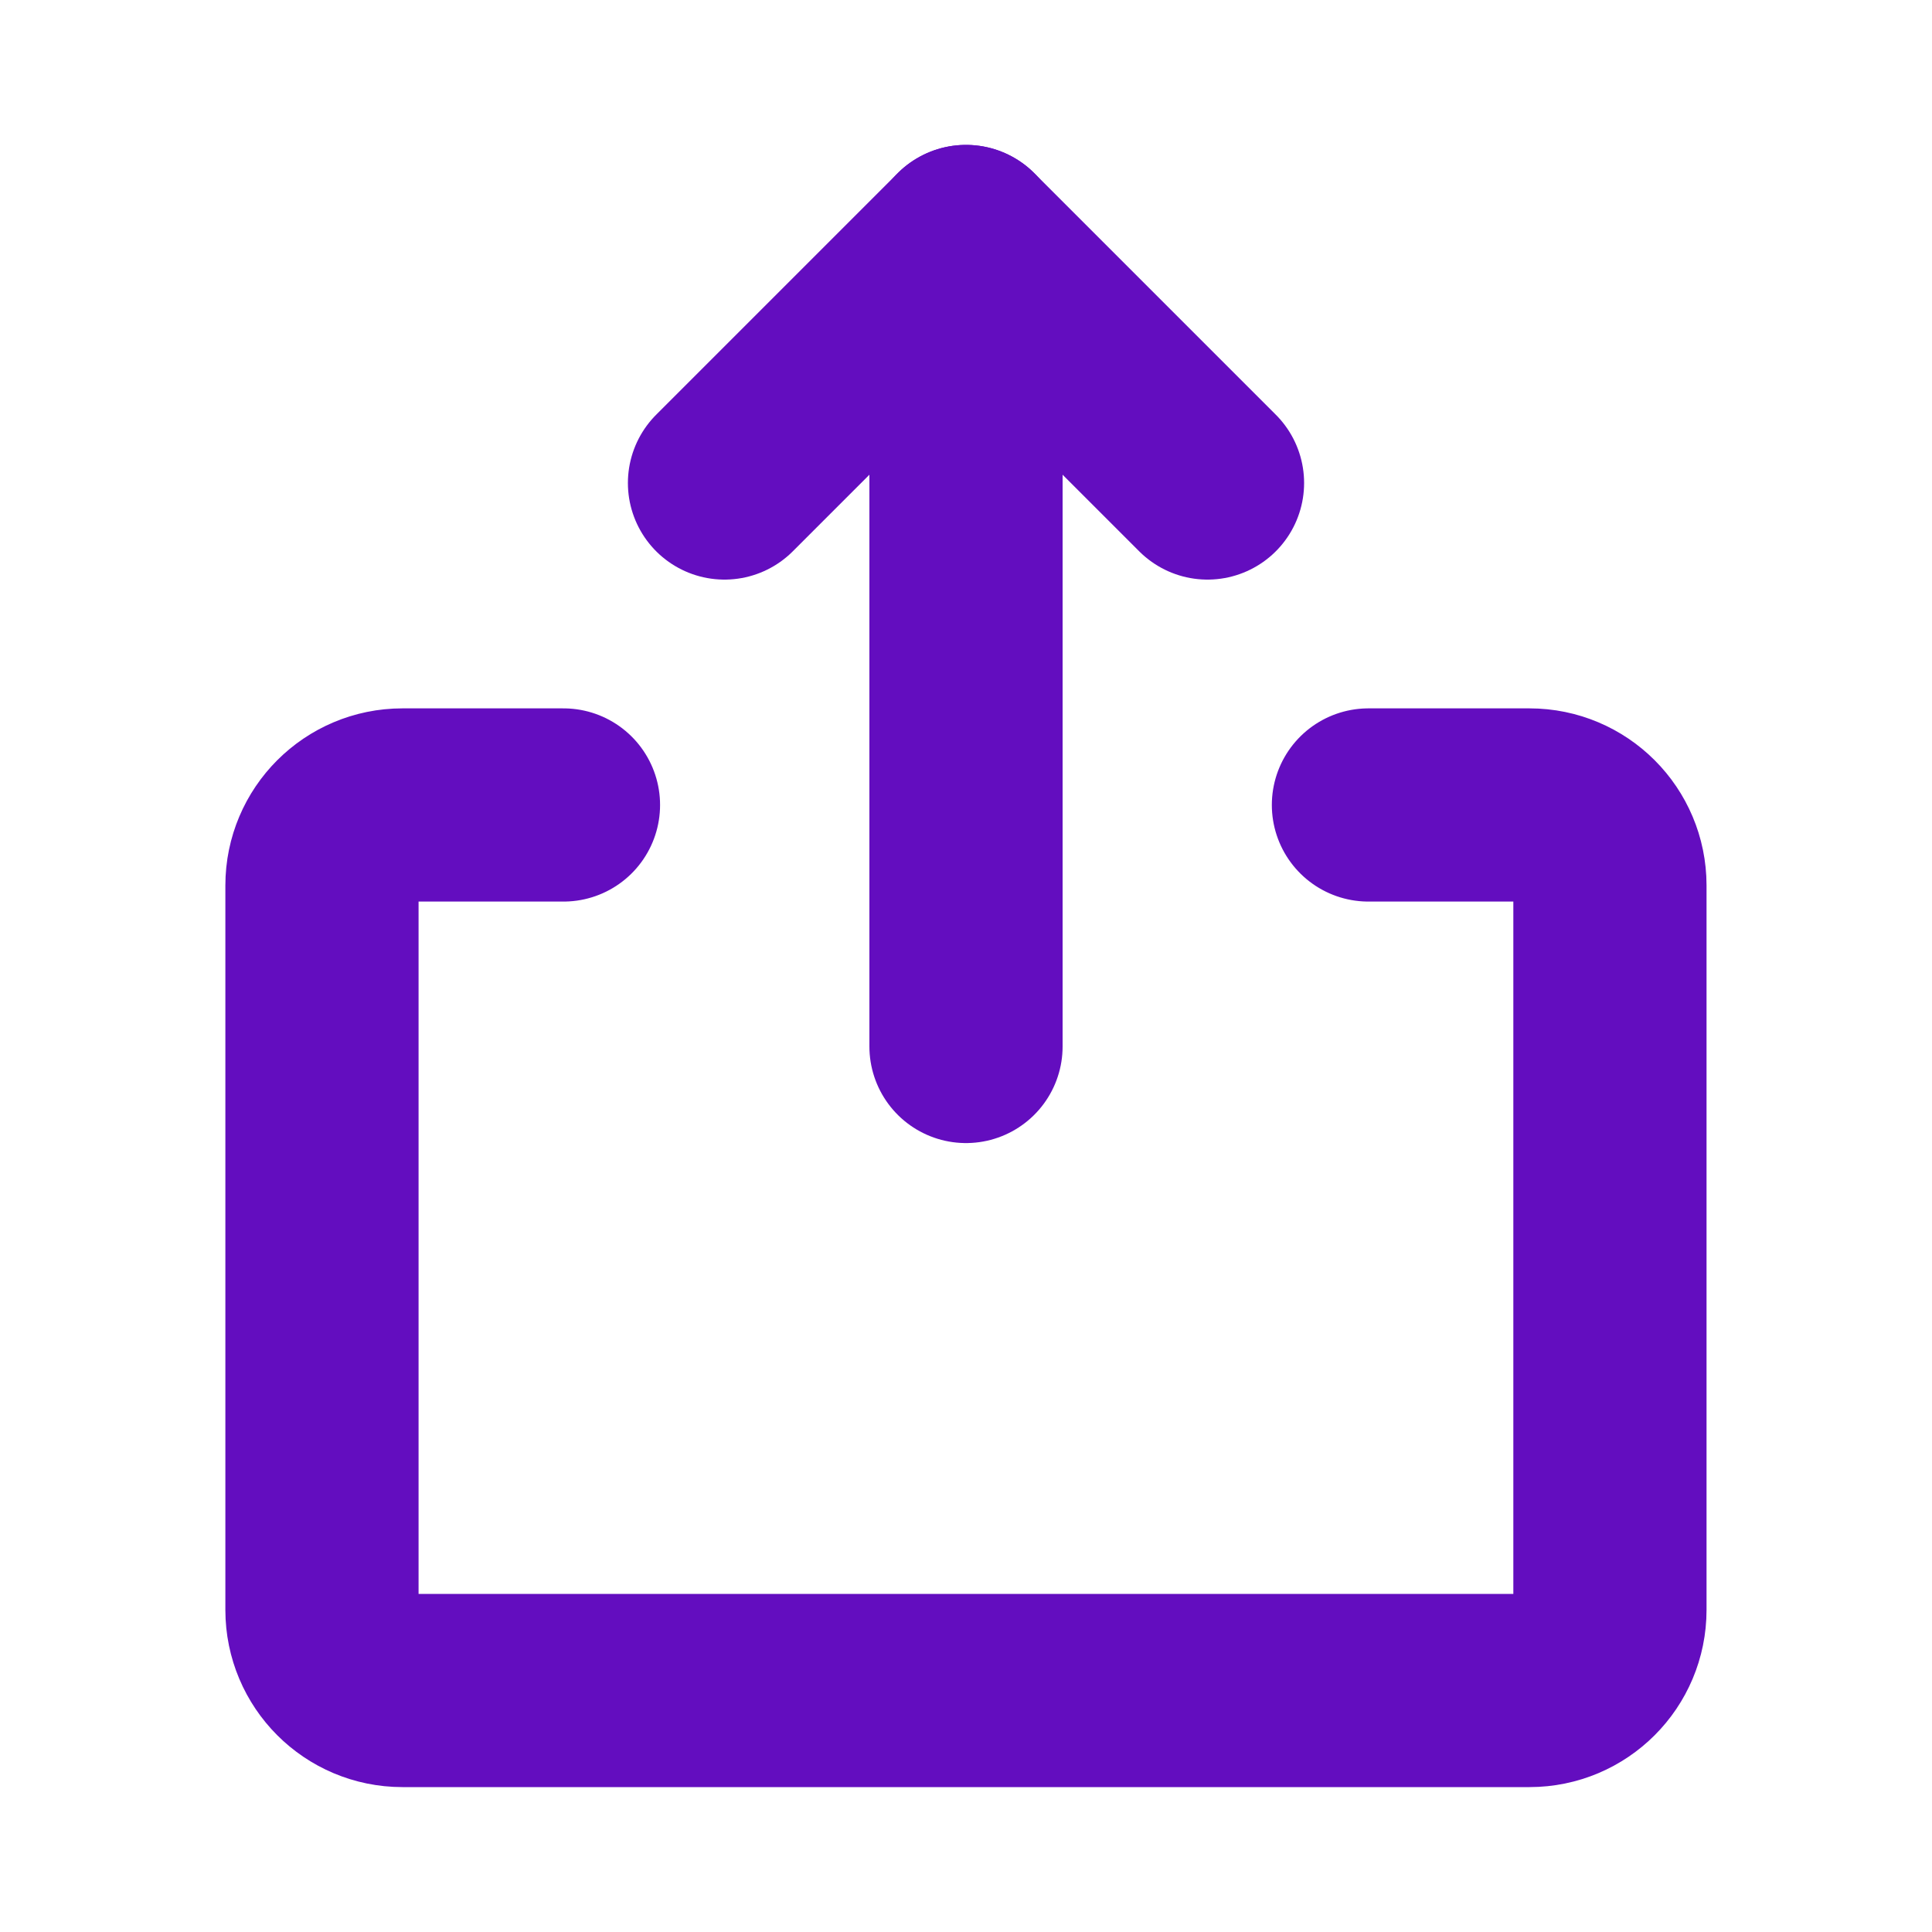 <svg width="20" height="20" viewBox="0 0 20 20" fill="none" xmlns="http://www.w3.org/2000/svg">
<path d="M7.5 5L10 2.5L12.5 5" stroke="#630DBF" stroke-width="2" stroke-linecap="round" stroke-linejoin="round"/>
<path d="M10 10.833L10 2.5" stroke="#630DBF" stroke-width="2" stroke-linecap="round" stroke-linejoin="round"/>
<path d="M14.166 8.333H15.833C16.293 8.333 16.666 8.706 16.666 9.166V16.666C16.666 17.127 16.293 17.5 15.833 17.5H4.166C3.706 17.5 3.333 17.127 3.333 16.666V9.166C3.333 8.706 3.706 8.333 4.166 8.333H5.833" stroke="#630DBF" stroke-width="2" stroke-linecap="round" stroke-linejoin="round"/>
</svg>
